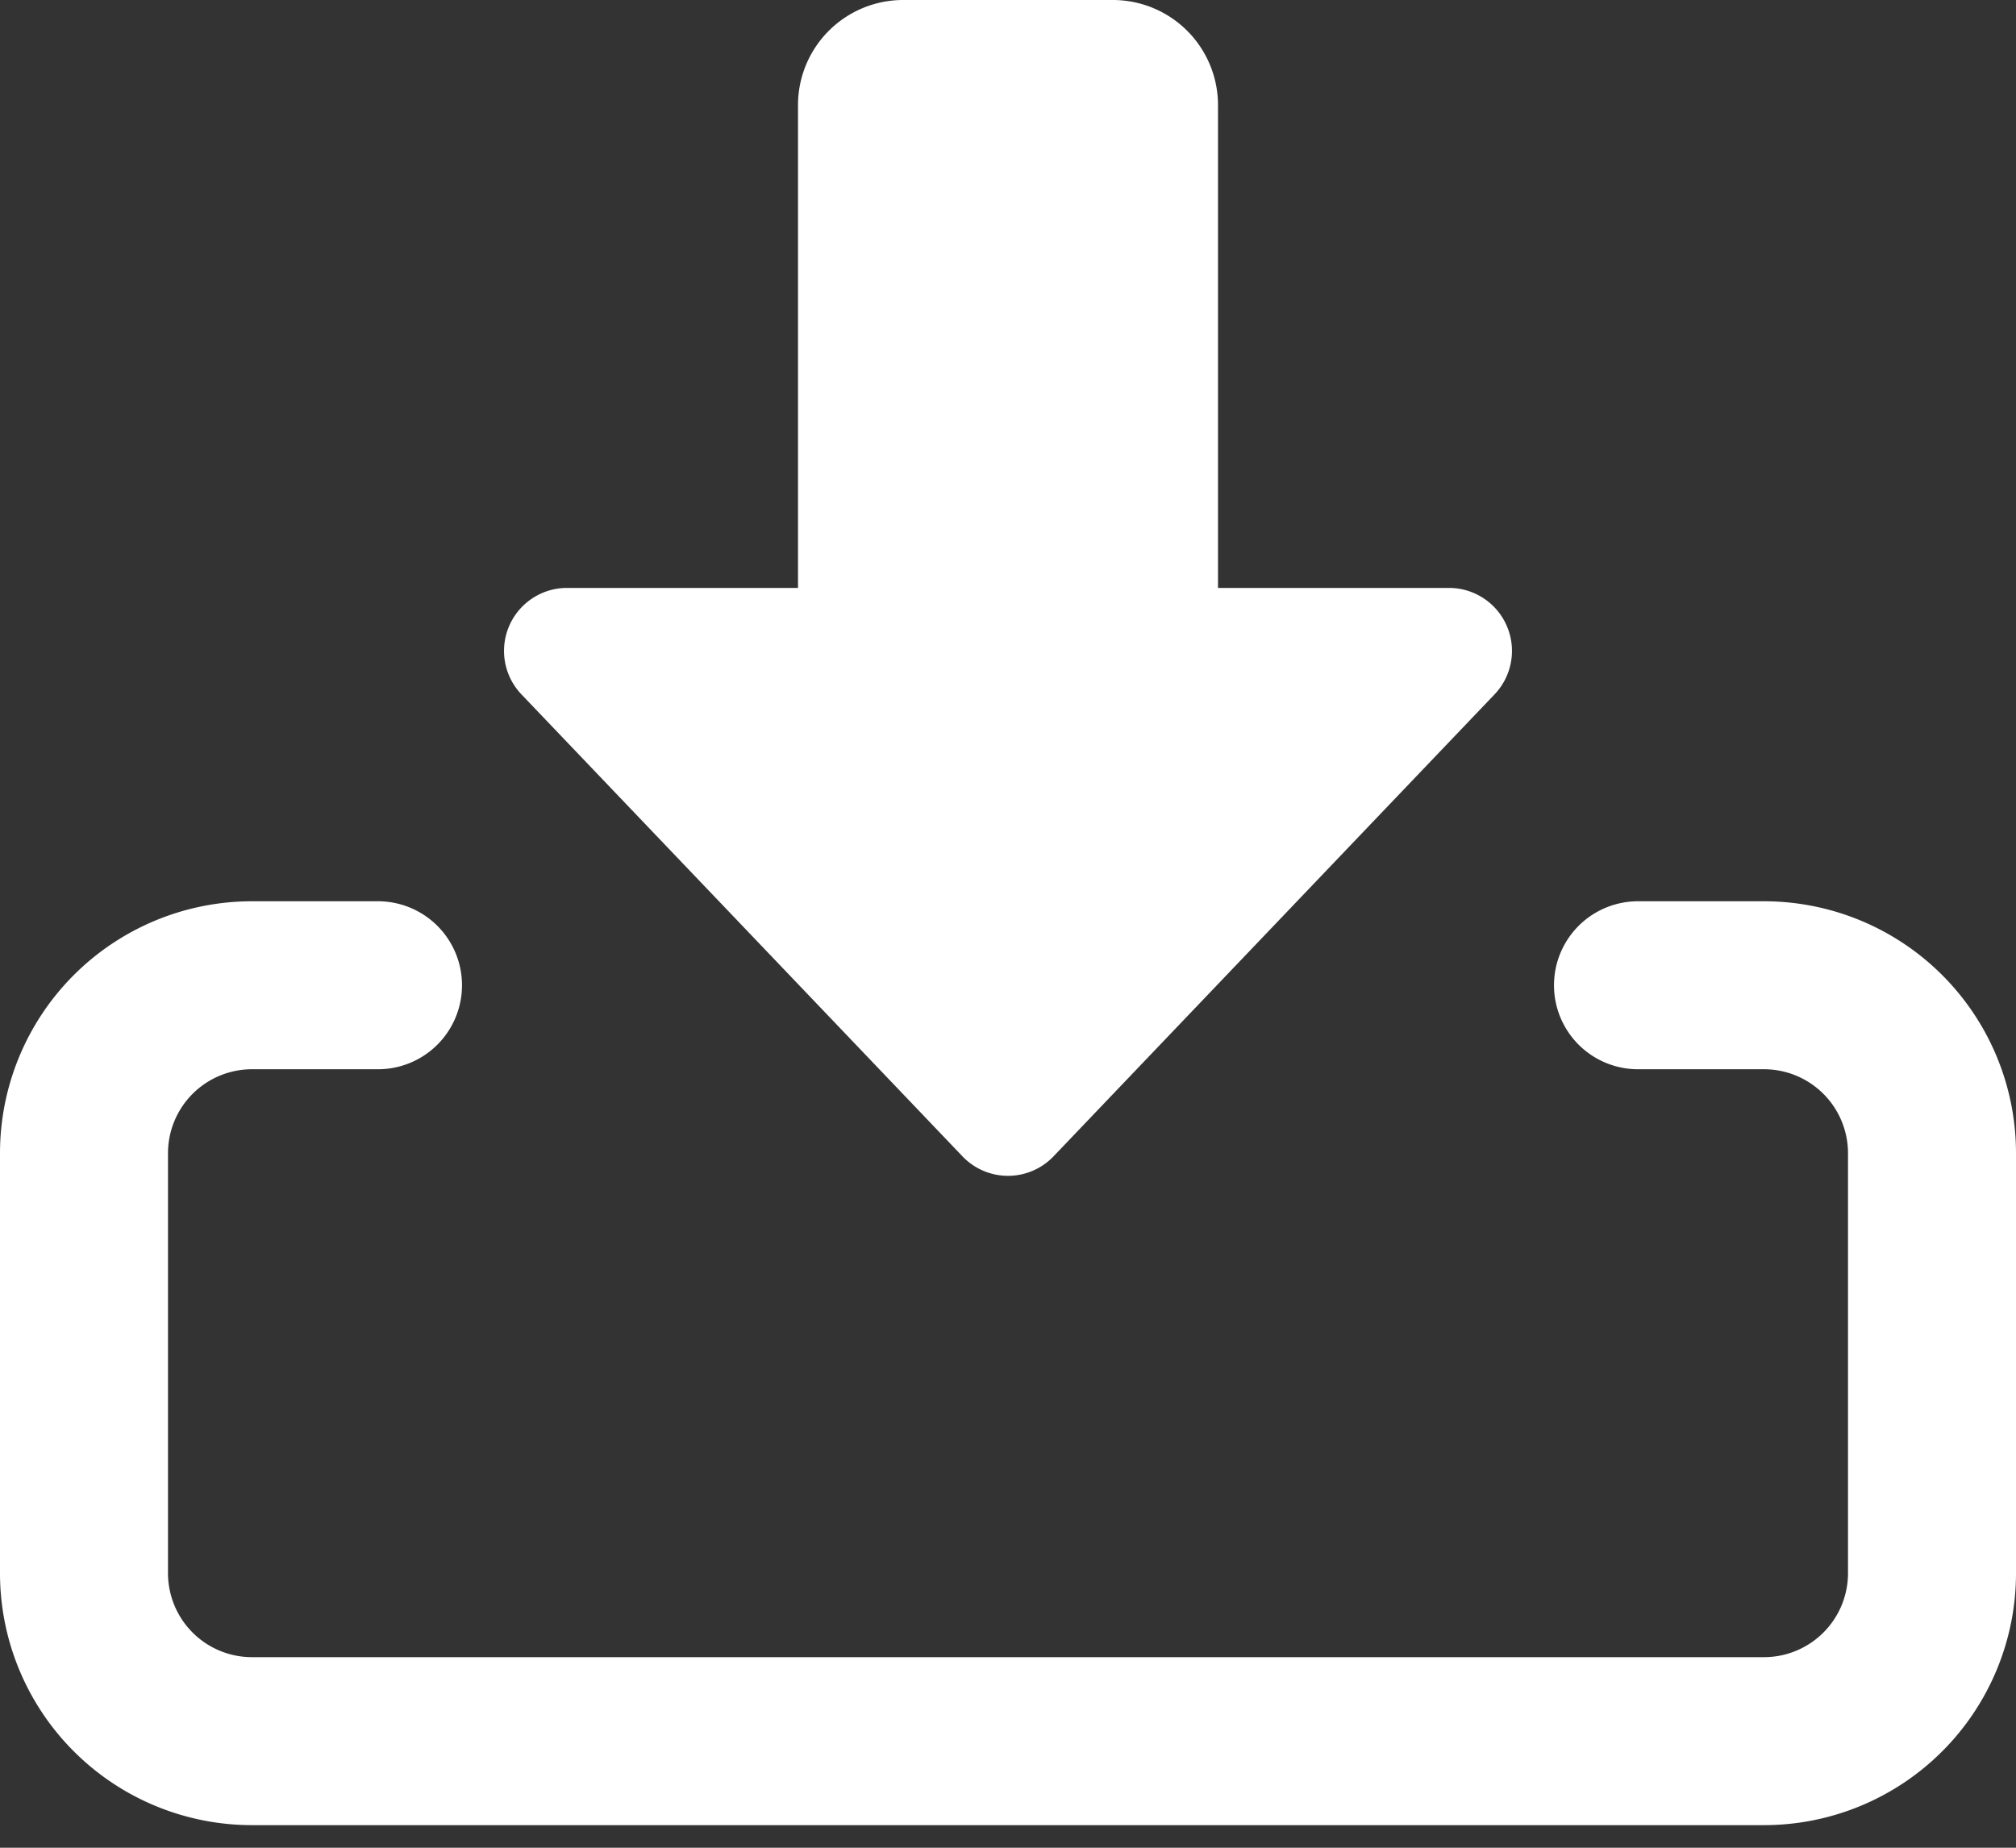 <svg xmlns="http://www.w3.org/2000/svg" xmlns:xlink="http://www.w3.org/1999/xlink" width="24" height="22" viewBox="0 0 24 22">
  <rect x="0" y="0" width="24" height="22" fill="#333333" stroke="none"/>
  <defs>
    <clipPath id="clip-icon_luu_hv">
      <rect width="24" height="22"/>
    </clipPath>
  </defs>
  <g id="icon_luu_hv" clip-path="url(#clip-icon_luu_hv)">
    <g id="save-file" transform="translate(0 -4)">
      <path id="Path_26109" data-name="Path 26109" d="M12,18a.749.749,0,0,1-.542-.232l-5.25-5.5A.75.75,0,0,1,6.75,11H9.5V5.25A1.252,1.252,0,0,1,10.75,4h2.5A1.252,1.252,0,0,1,14.5,5.25V11h2.75a.75.75,0,0,1,.542,1.268l-5.25,5.5A.749.749,0,0,1,12,18Z" fill="#fff"/>
      <path id="Path_26110" data-name="Path 26110" d="M21,24H3a3,3,0,0,1-3-3V16a3,3,0,0,1,3-3H4.5a1,1,0,0,1,0,2H3a1,1,0,0,0-1,1v5a1,1,0,0,0,1,1H21a1,1,0,0,0,1-1V16a1,1,0,0,0-1-1H19.5a1,1,0,0,1,0-2H21a3,3,0,0,1,3,3v5A3,3,0,0,1,21,24Z" transform="translate(0 1.731)" fill="#fff"/>
    </g>
  </g>
</svg>
